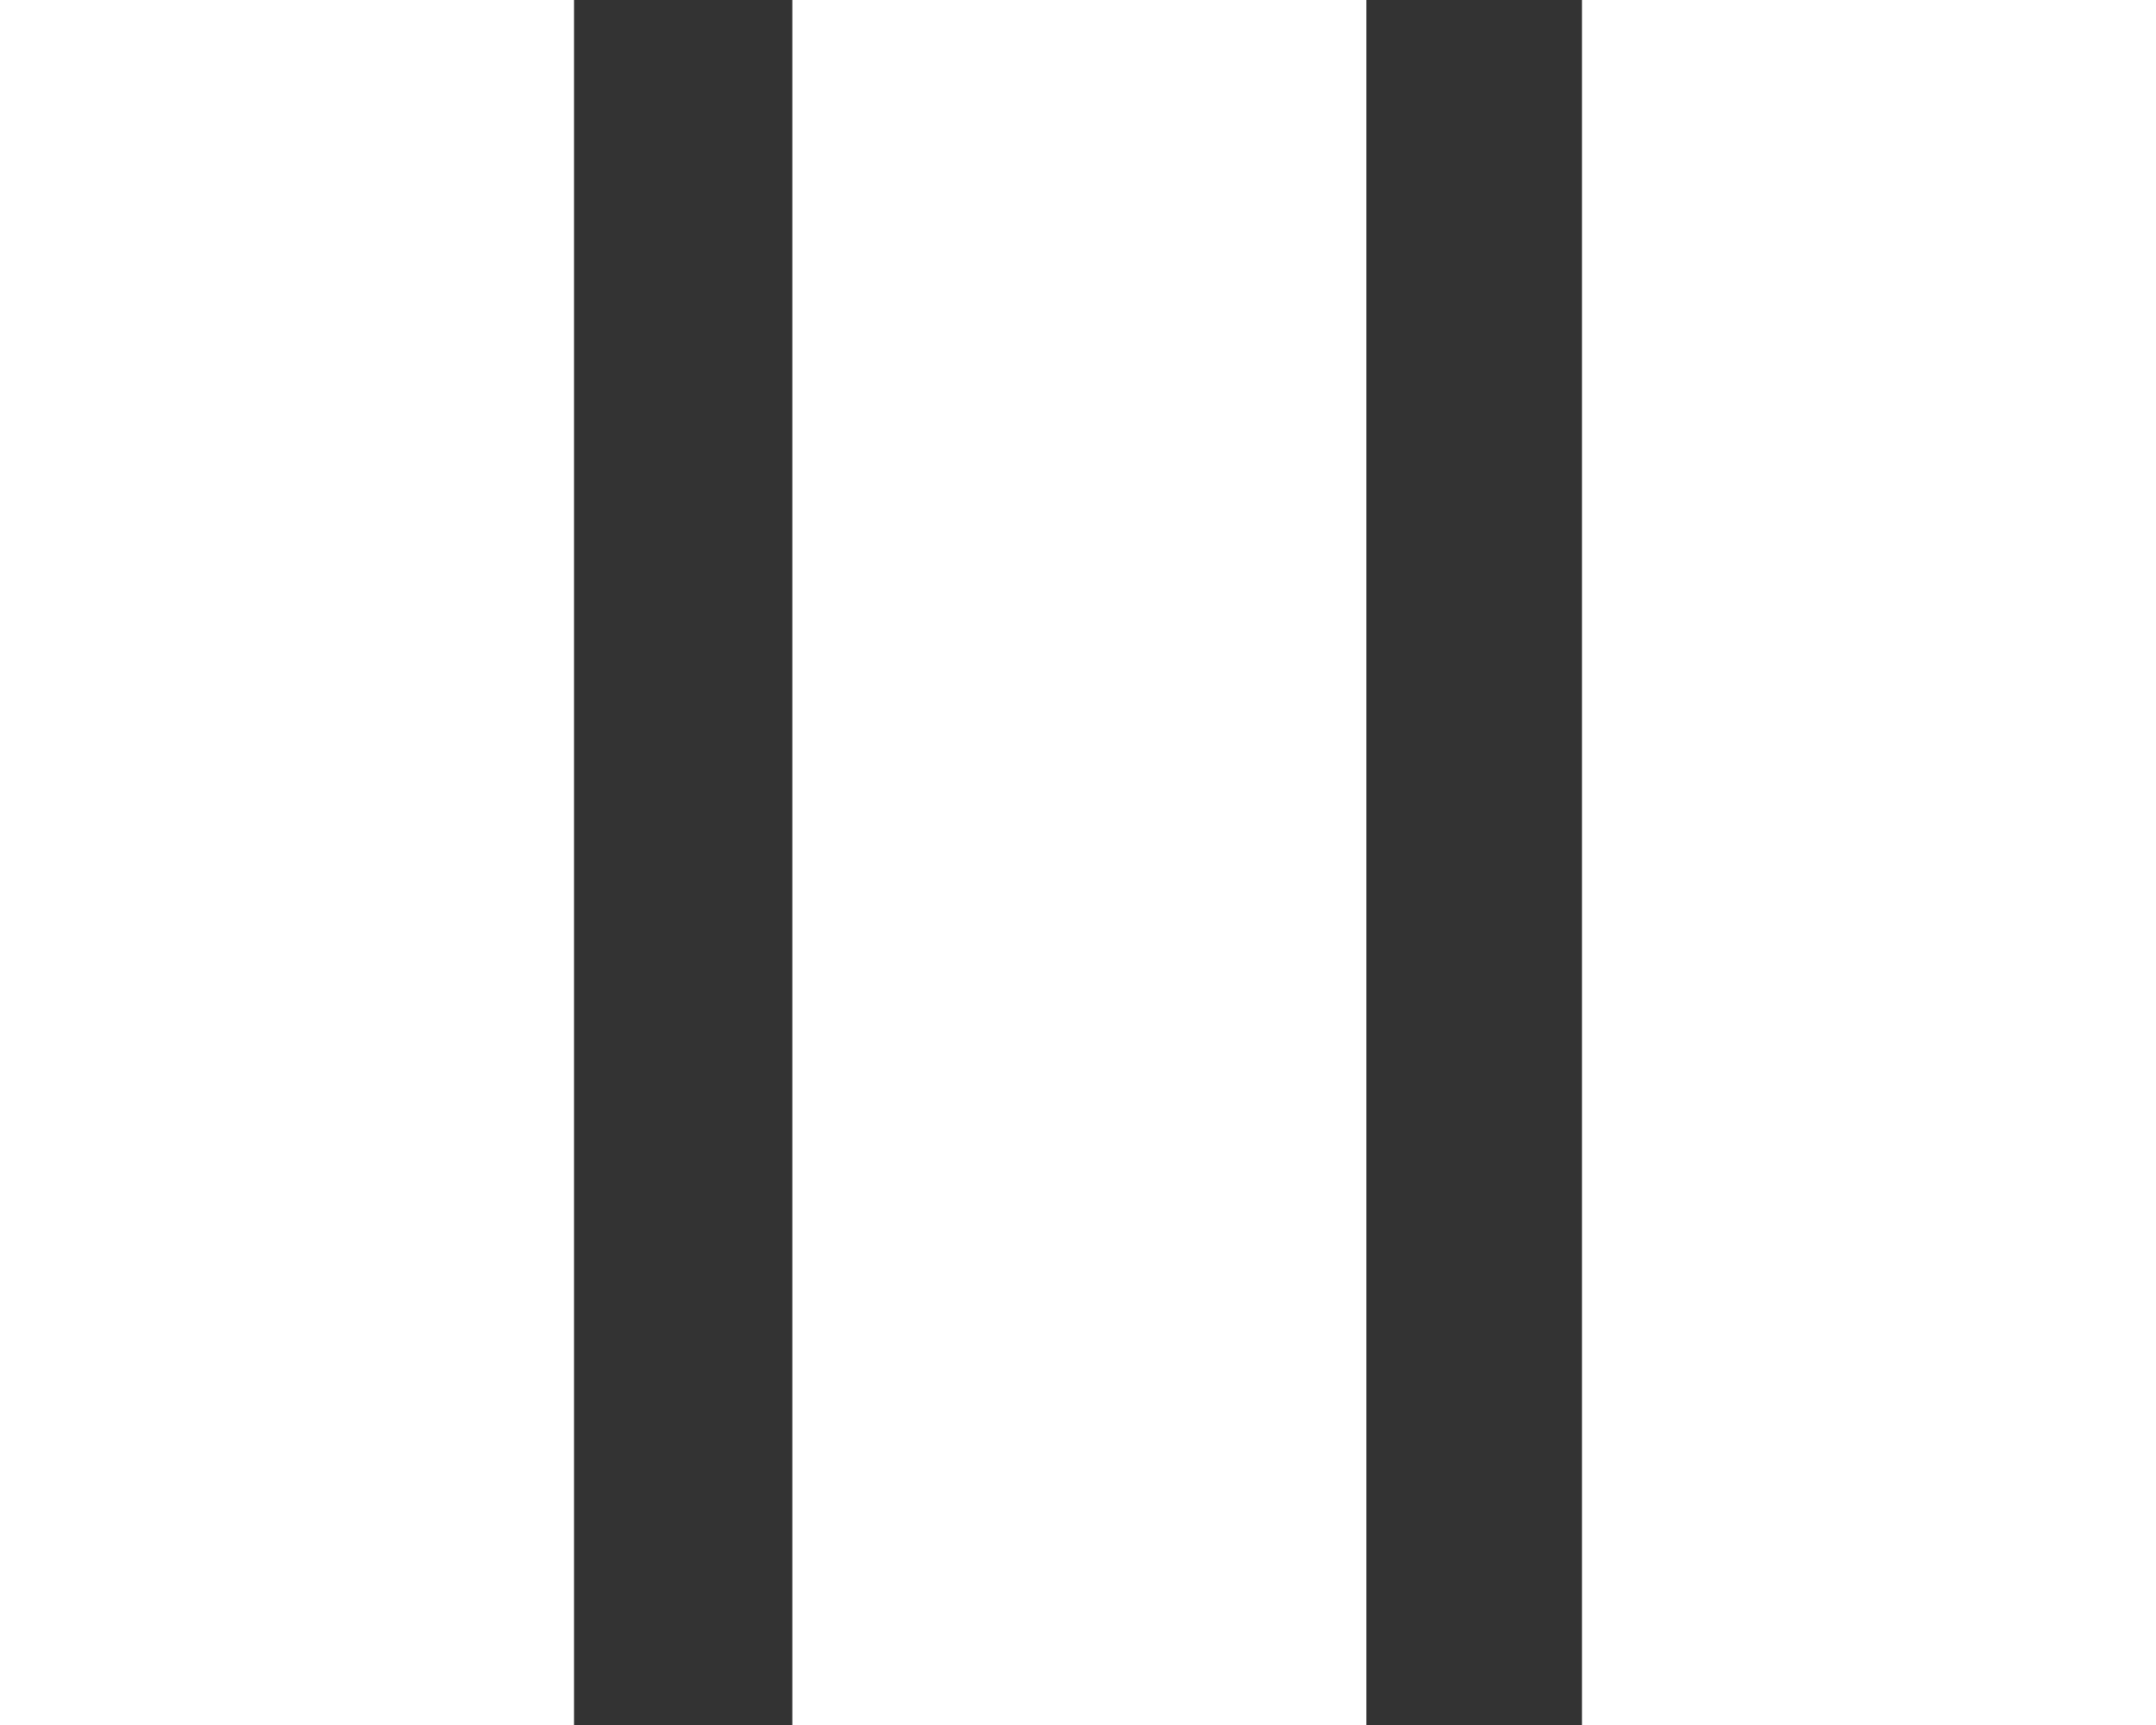 <svg width="20" height="16" viewBox="0 0 20 16" fill="none" xmlns="http://www.w3.org/2000/svg">
<rect x="0" y="0" width="20" height="16" fill="#333333" stroke="none"/>
<path d="M0 16V0H5.325V16H0ZM7.35 16V0H12.675V16H7.35ZM14.675 16V0H20V16H14.675Z" fill="white"/>
</svg>
